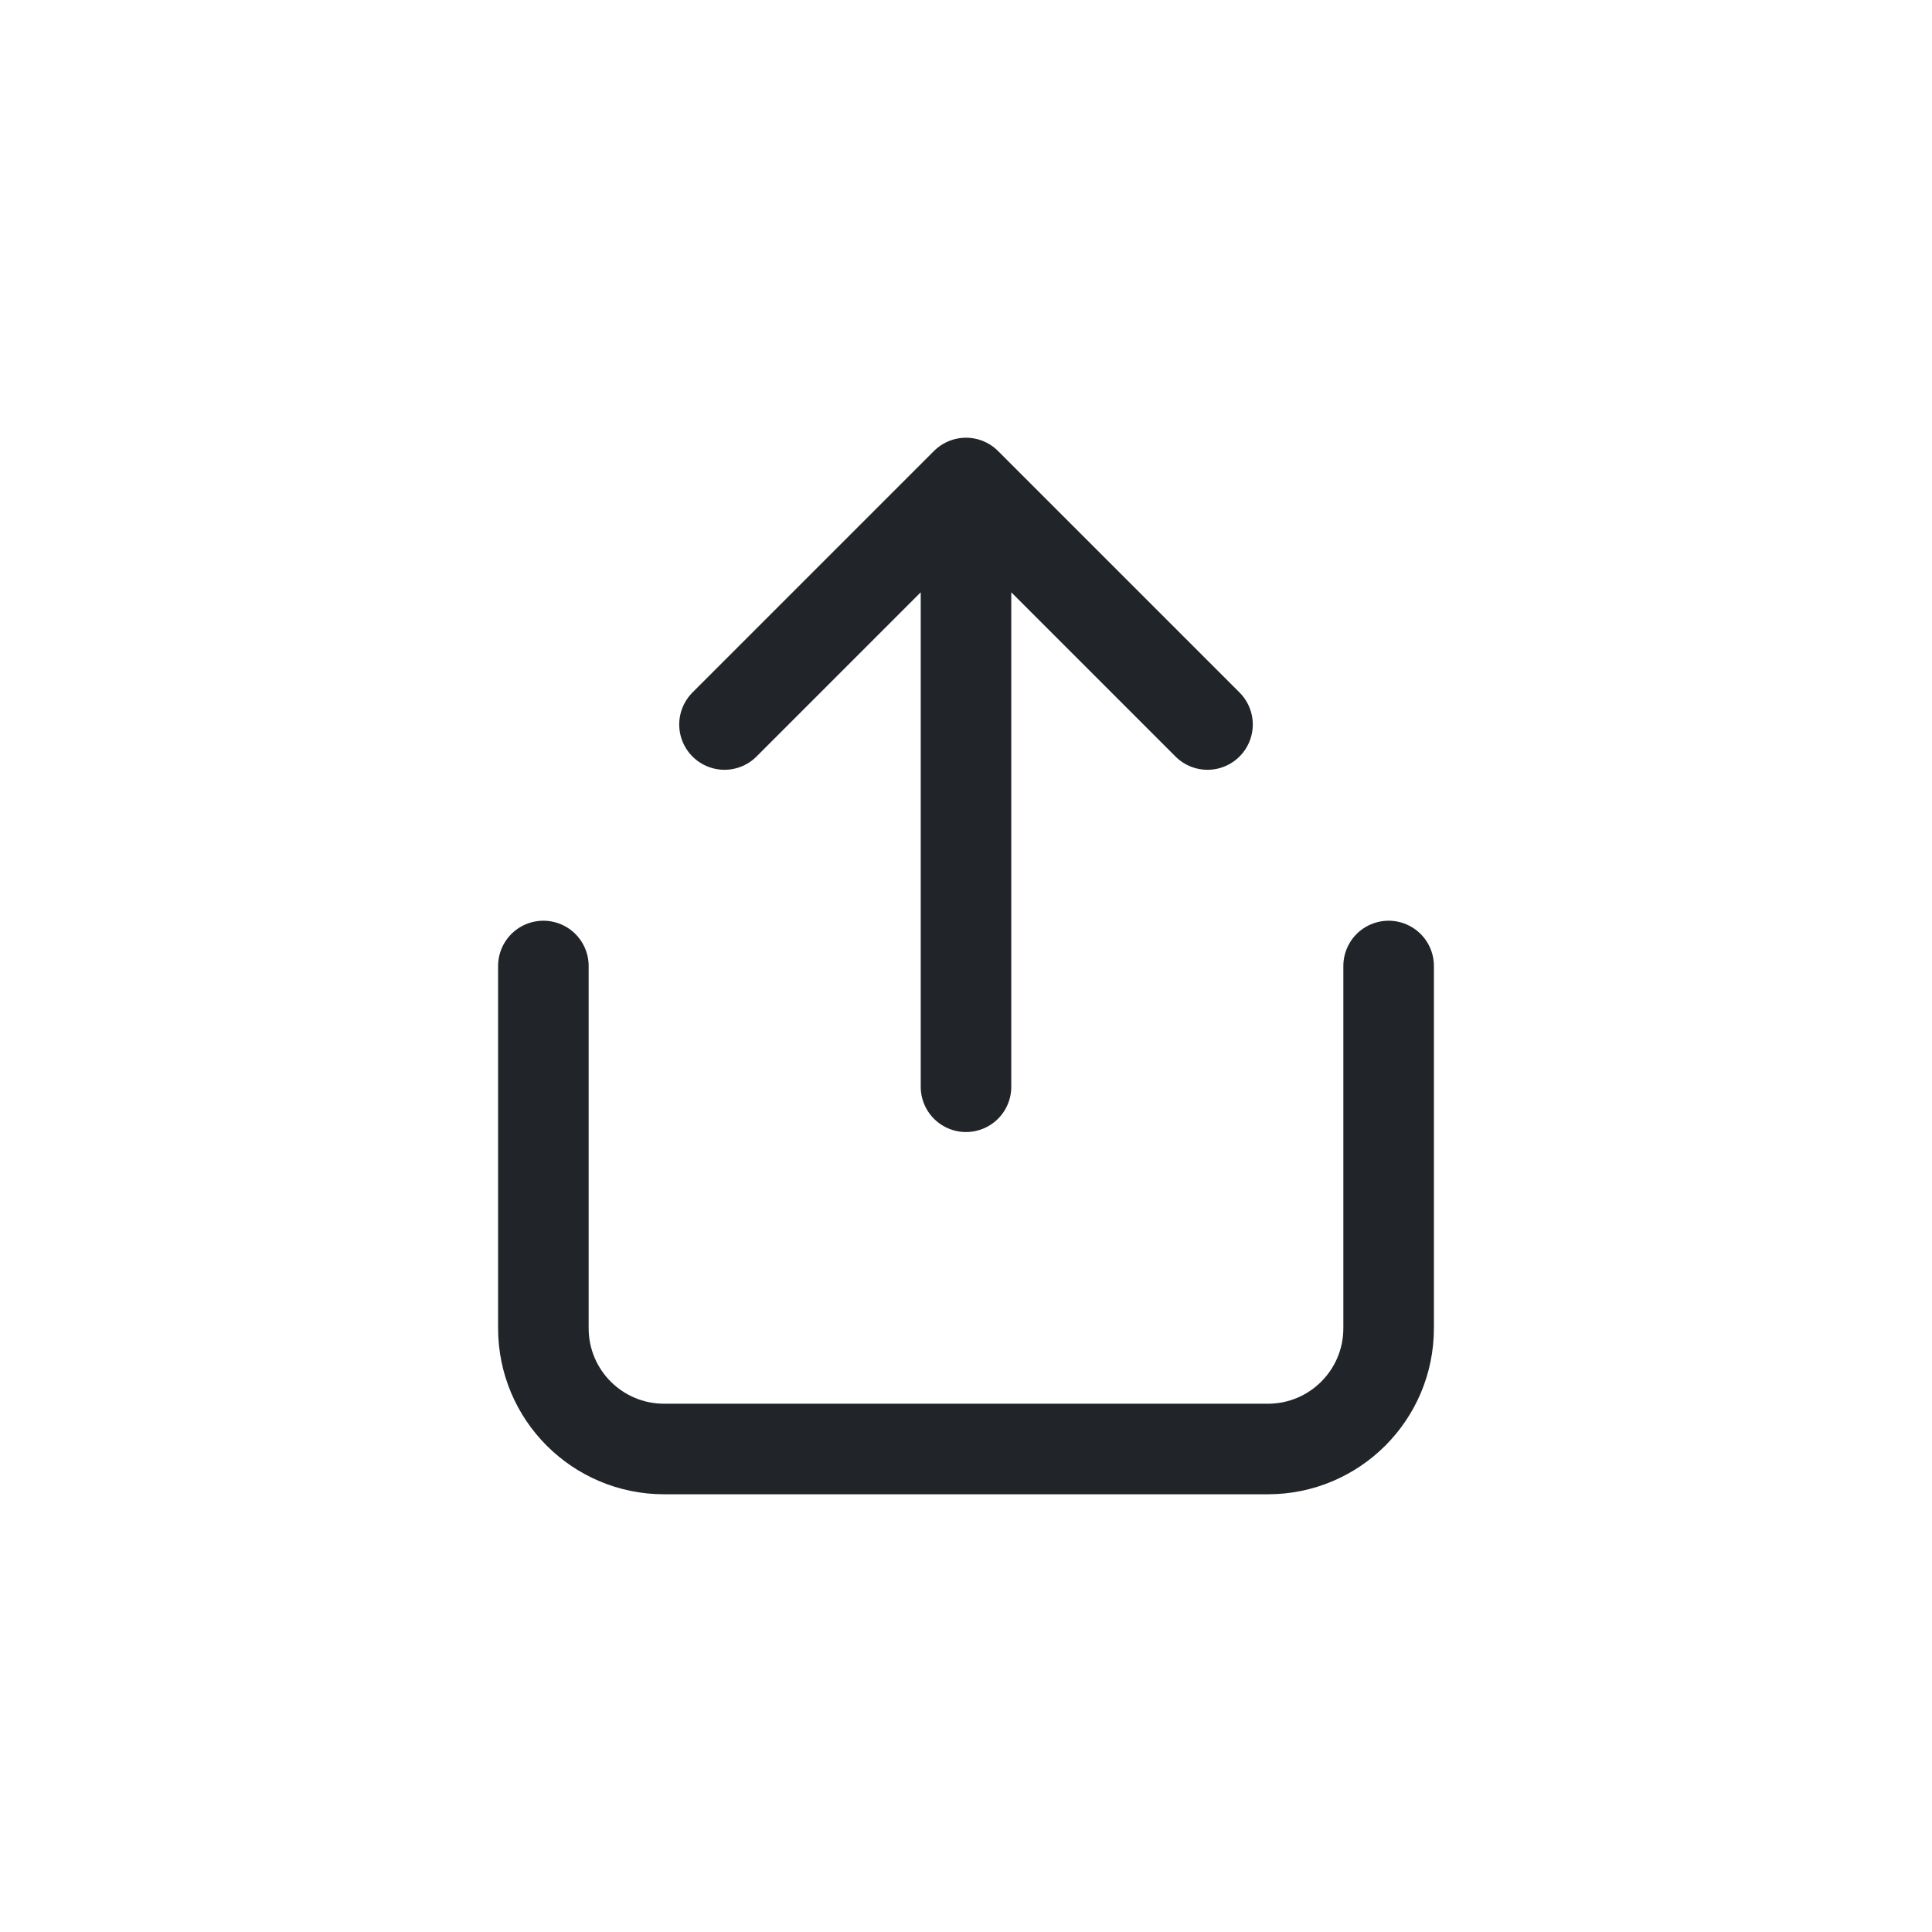 <svg width="32" height="32" viewBox="0 0 32 32" fill="none" xmlns="http://www.w3.org/2000/svg">
<path d="M9 16V22C9 23.105 9.895 24 11 24H21C22.105 24 23 23.105 23 22V16" stroke="#212529" stroke-width="1.5" stroke-linecap="round"/>
<path d="M12 12L16 8M20 12L16 8M16 8V18" stroke="#212529" stroke-width="1.5" stroke-linecap="round" stroke-linejoin="round"/>
</svg>
